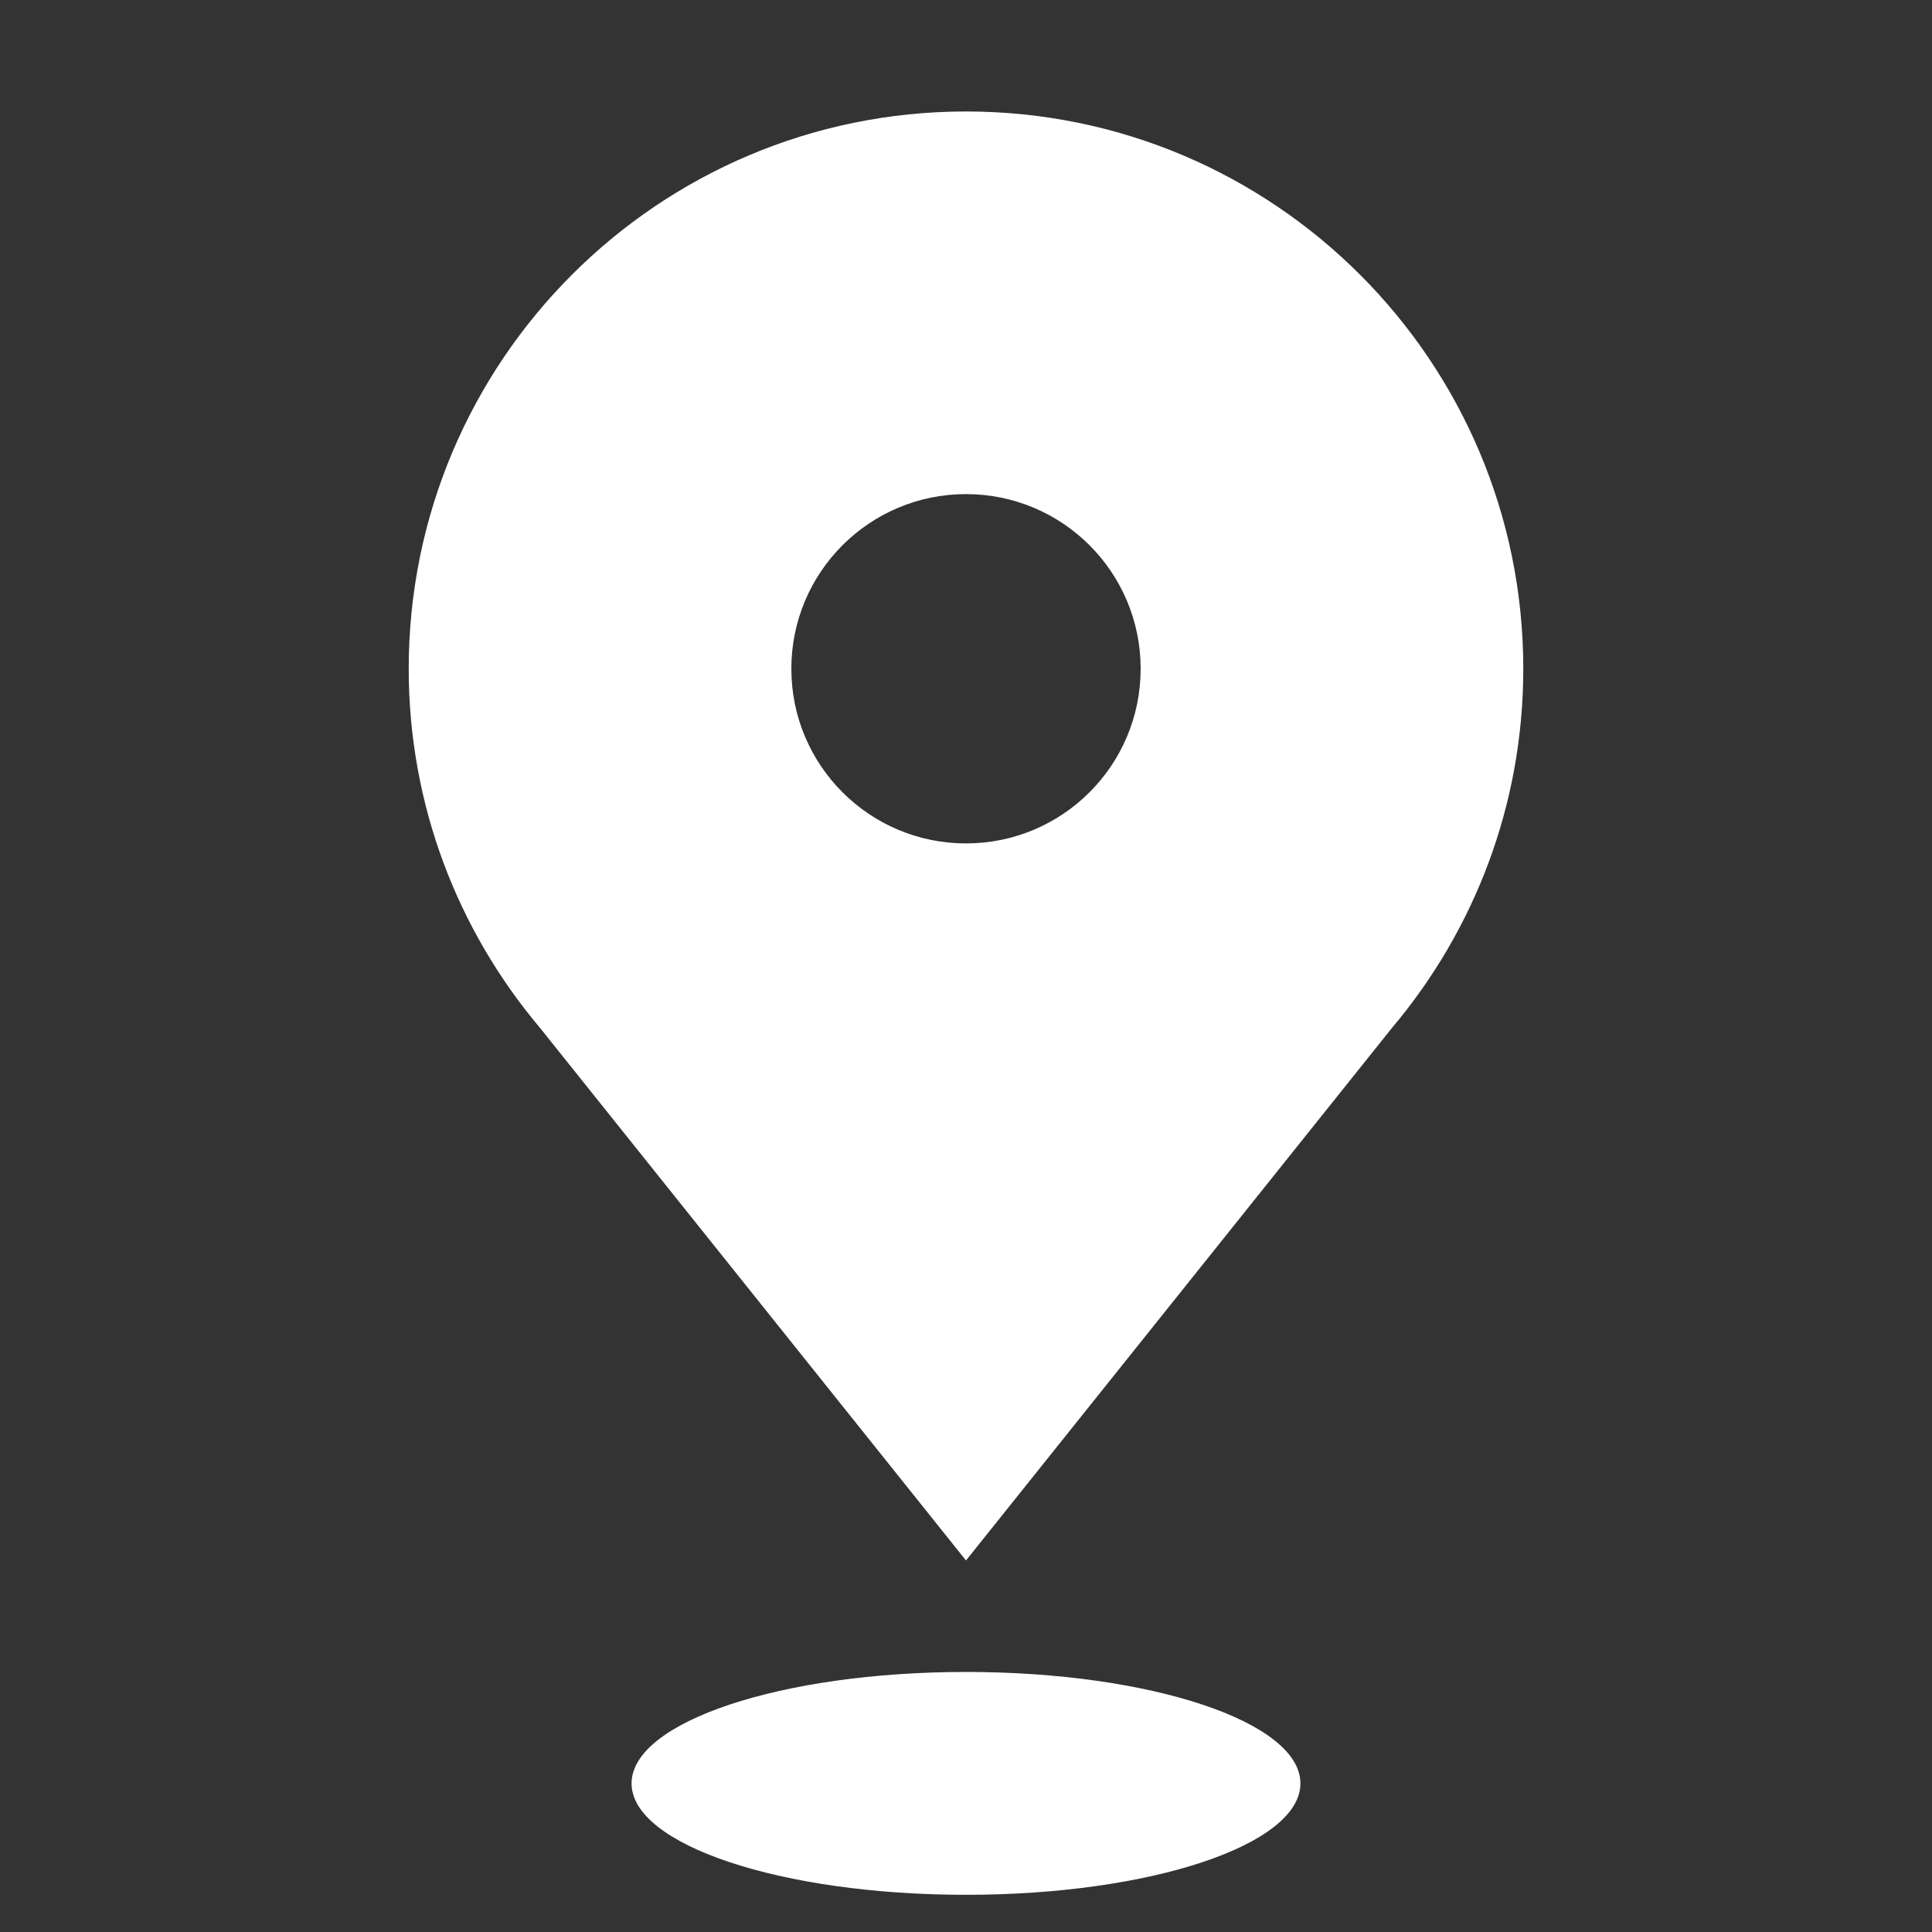 <?xml version="1.0" encoding="UTF-8" standalone="no"?>
<svg width="20px" height="20px" viewBox="0 0 20 20" version="1.1" xmlns="http://www.w3.org/2000/svg" xmlns:xlink="http://www.w3.org/1999/xlink">
    <rect x="0" y="0" width="20" height="20" fill="#333333" stroke="none"/>
    <!-- Generator: Sketch 39.1 (31720) - http://www.bohemiancoding.com/sketch -->
    <title>acc_markers_maps_small</title>
    <desc>Created with Sketch.</desc>
    <defs></defs>
    <g id="Page-1" stroke="none" stroke-width="1" fill="none" fill-rule="evenodd">
        <g id="acc_markers_maps_small" fill="#FFFFFF">
            <g id="Page-1-Copy-2" transform="translate(4, 1)">
                <path d="M10.412,9.638 C11.258,8.634 11.769,7.339 11.769,5.923 C11.769,2.737 9.186,0.154 6,0.154 C2.814,0.154 0.231,2.737 0.231,5.923 C0.231,7.339 0.742,8.634 1.588,9.638 L6,15.154 L10.412,9.638 Z M6,4.115 C6.999,4.115 7.808,4.924 7.808,5.923 C7.808,6.922 6.999,7.731 6,7.731 C5.001,7.731 4.192,6.922 4.192,5.923 C4.192,4.924 5.001,4.115 6,4.115 L6,4.115 Z" id="Fill-1"></path>
                <path d="M9.462,17.462 C9.462,18.098 7.912,18.615 6,18.615 C4.088,18.615 2.538,18.098 2.538,17.462 C2.538,16.825 4.088,16.308 6,16.308 C7.912,16.308 9.462,16.825 9.462,17.462" id="Fill-2"></path>
            </g>
        </g>
    </g>
</svg>
